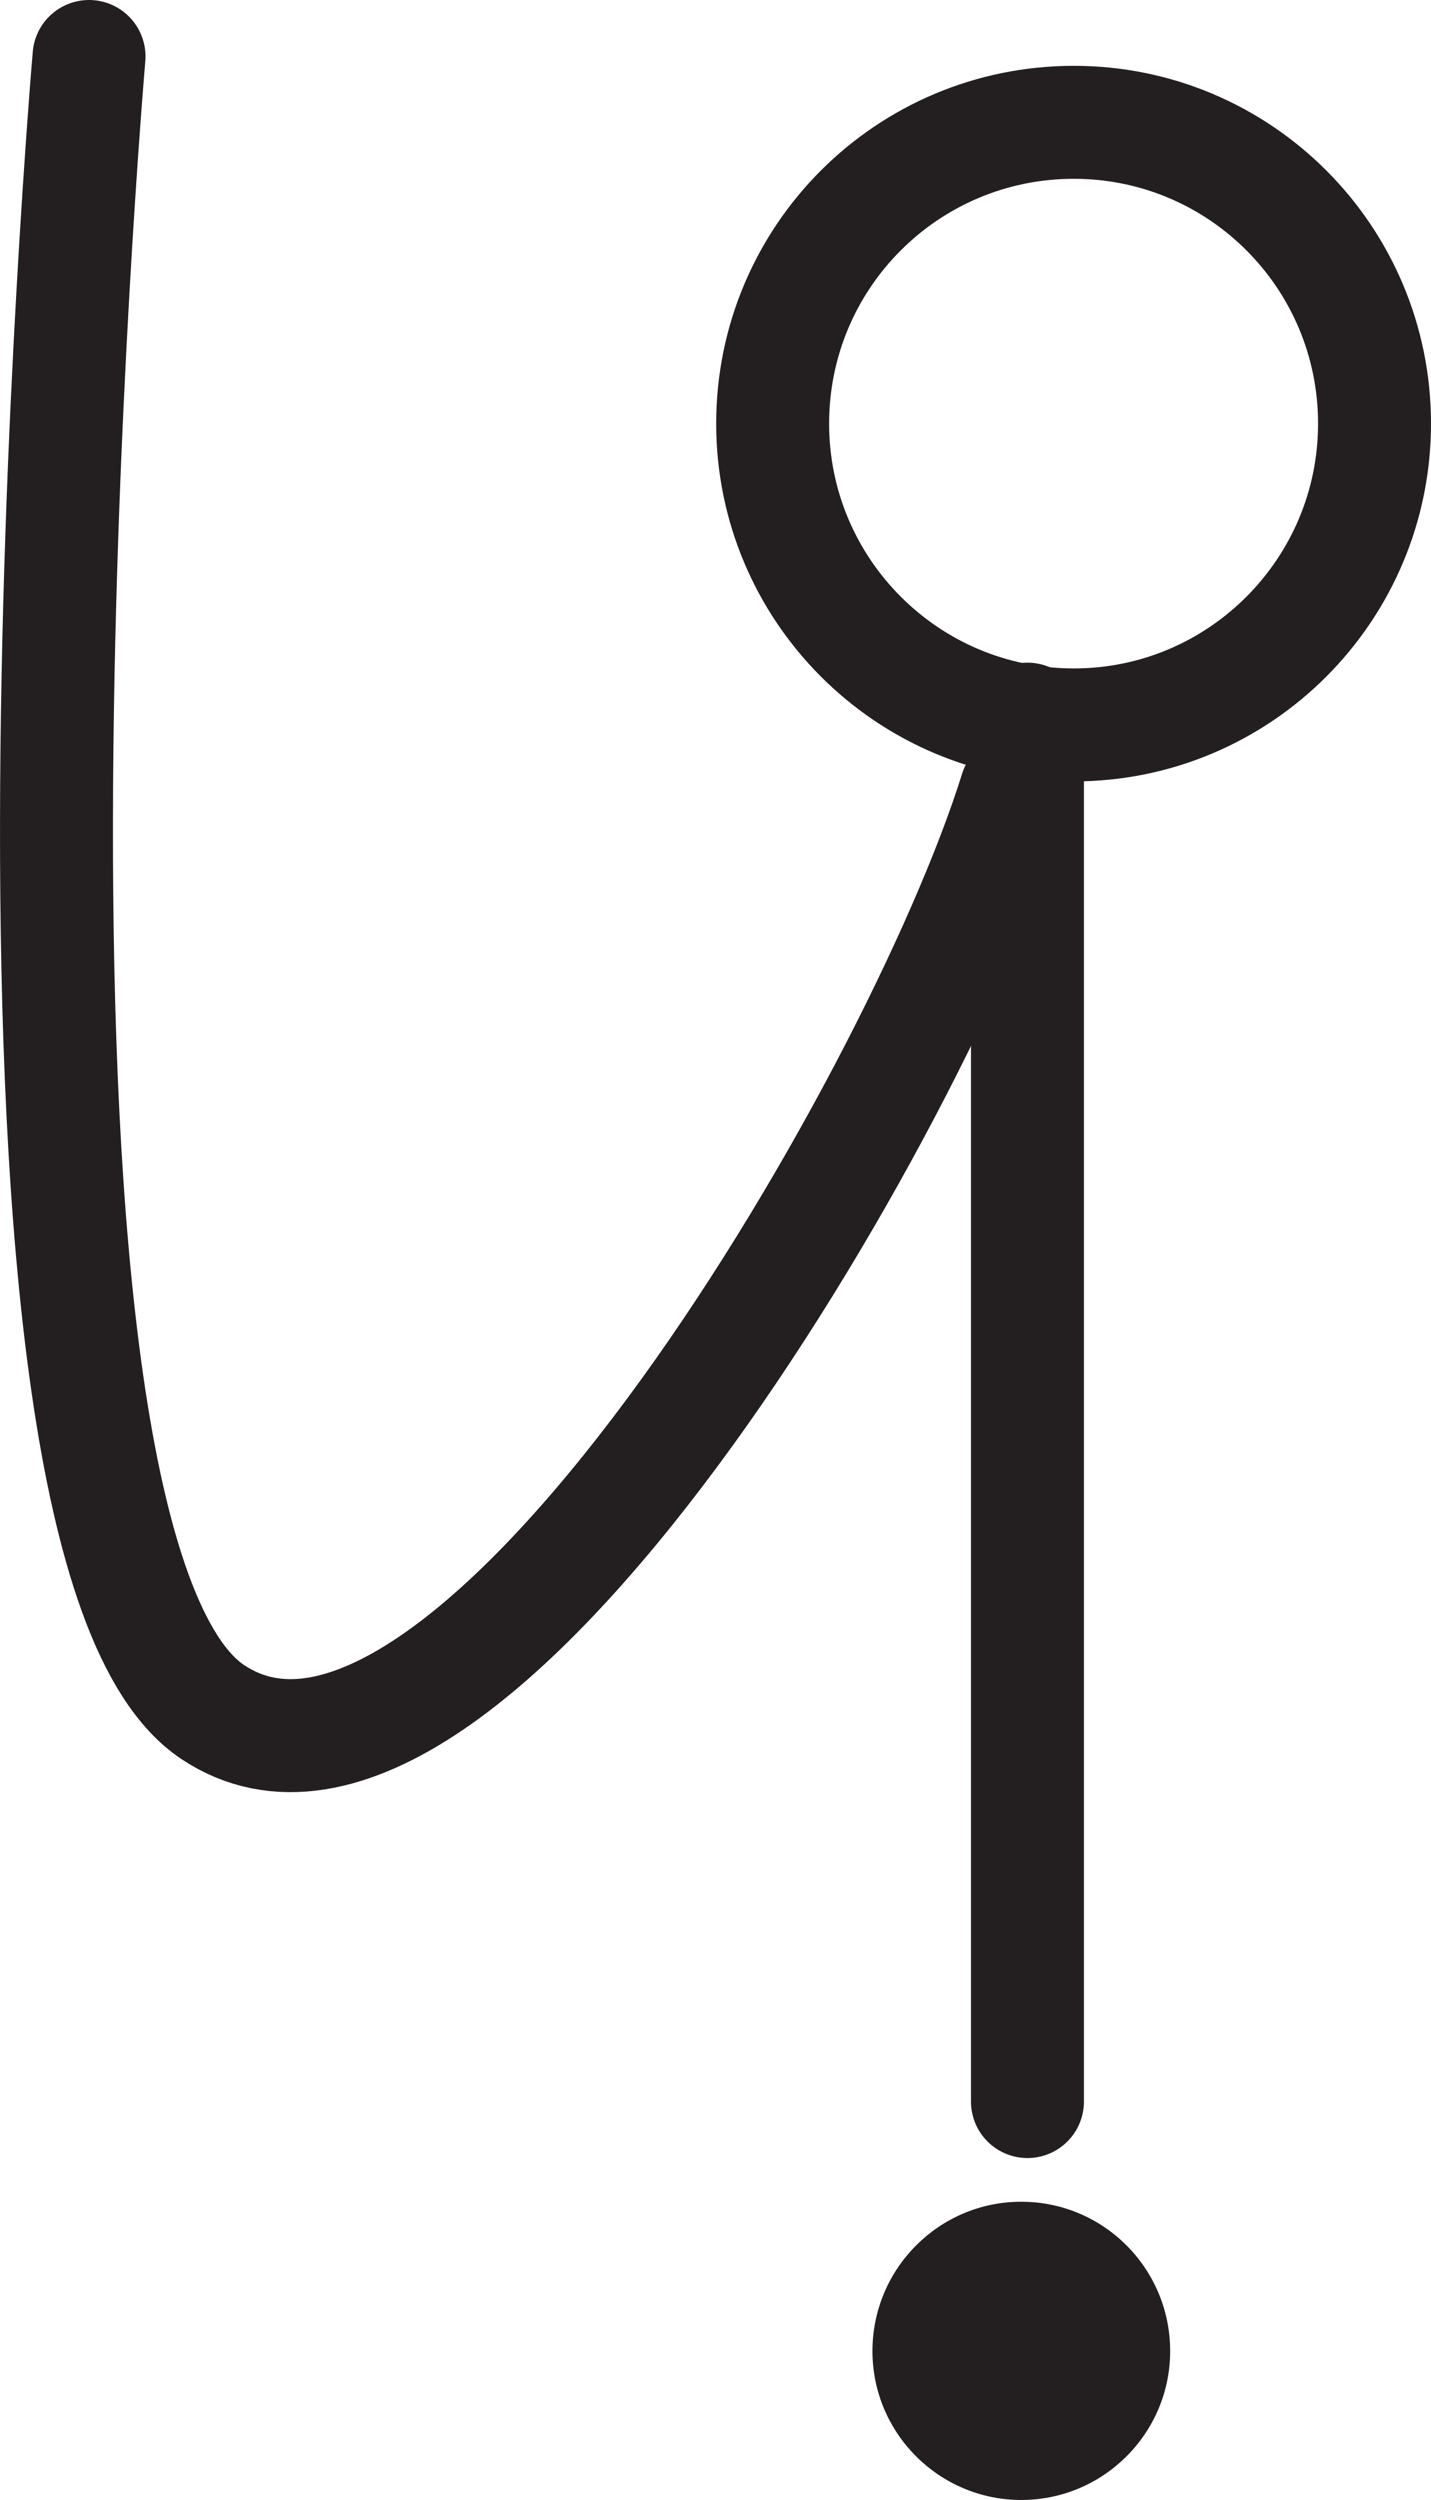 <?xml version="1.0" encoding="UTF-8" standalone="no"?>
<!-- Created with Inkscape (http://www.inkscape.org/) -->

<svg
   version="1.1"
   id="svg1"
   width="16.876"
   height="29.472"
   viewBox="0 0 16.876 29.472"
   sodipodi:docname="cell.svg"
   xmlns:inkscape="http://www.inkscape.org/namespaces/inkscape"
   xmlns:sodipodi="http://sodipodi.sourceforge.net/DTD/sodipodi-0.dtd"
   xmlns="http://www.w3.org/2000/svg"
   xmlns:svg="http://www.w3.org/2000/svg">
  <sodipodi:namedview
     id="namedview1"
     pagecolor="#ffffff"
     bordercolor="#000000"
     borderopacity="0.25"
     inkscape:showpageshadow="2"
     inkscape:pageopacity="0.0"
     inkscape:pagecheckerboard="0"
     inkscape:deskcolor="#d1d1d1">
    <inkscape:page
       x="1.074477e-07"
       y="2.5062874e-07"
       inkscape:label="1"
       id="page1"
       width="16.876"
       height="29.472"
       margin="0"
       bleed="0" />
  </sodipodi:namedview>
  <defs
     id="defs1" />
  <path
     style="fill:none;stroke:#231f20;stroke-width:1.332;stroke-linecap:round;stroke-linejoin:round;stroke-miterlimit:4;stroke-dasharray:none;stroke-opacity:1"
     d="M 12.117,8.478 V 24.775"
     id="path650" />
  <path
     style="fill:#231f20;fill-opacity:1;fill-rule:nonzero;stroke:none"
     d="m 12.044,29.472 c 0.969,0 1.756,-0.787 1.756,-1.755 0,-0.975 -0.787,-1.761 -1.756,-1.761 -0.968,0 -1.755,0.787 -1.755,1.761 0,0.968 0.787,1.755 1.755,1.755"
     id="path651" />
  <path
     style="fill:none;stroke:#231f20;stroke-width:1.332;stroke-linecap:round;stroke-linejoin:round;stroke-miterlimit:4;stroke-dasharray:none;stroke-opacity:1"
     d="m 16.21,4.994 c 0,1.959 -1.588,3.552 -3.546,3.552 -1.964,0 -3.552,-1.593 -3.552,-3.552 0,-1.964 1.588,-3.552 3.552,-3.552 1.958,0 3.546,1.588 3.546,3.552 z"
     id="path652" />
  <path
     style="fill:none;stroke:#231f20;stroke-width:1.332;stroke-linecap:round;stroke-linejoin:round;stroke-miterlimit:4;stroke-dasharray:none;stroke-opacity:1"
     d="M 11.981,9.322 C 10.82,13.051 5.486,22.155 2.513,20.186 -0.461,18.223 1.05,0.666 1.05,0.666"
     id="path653" />
</svg>
